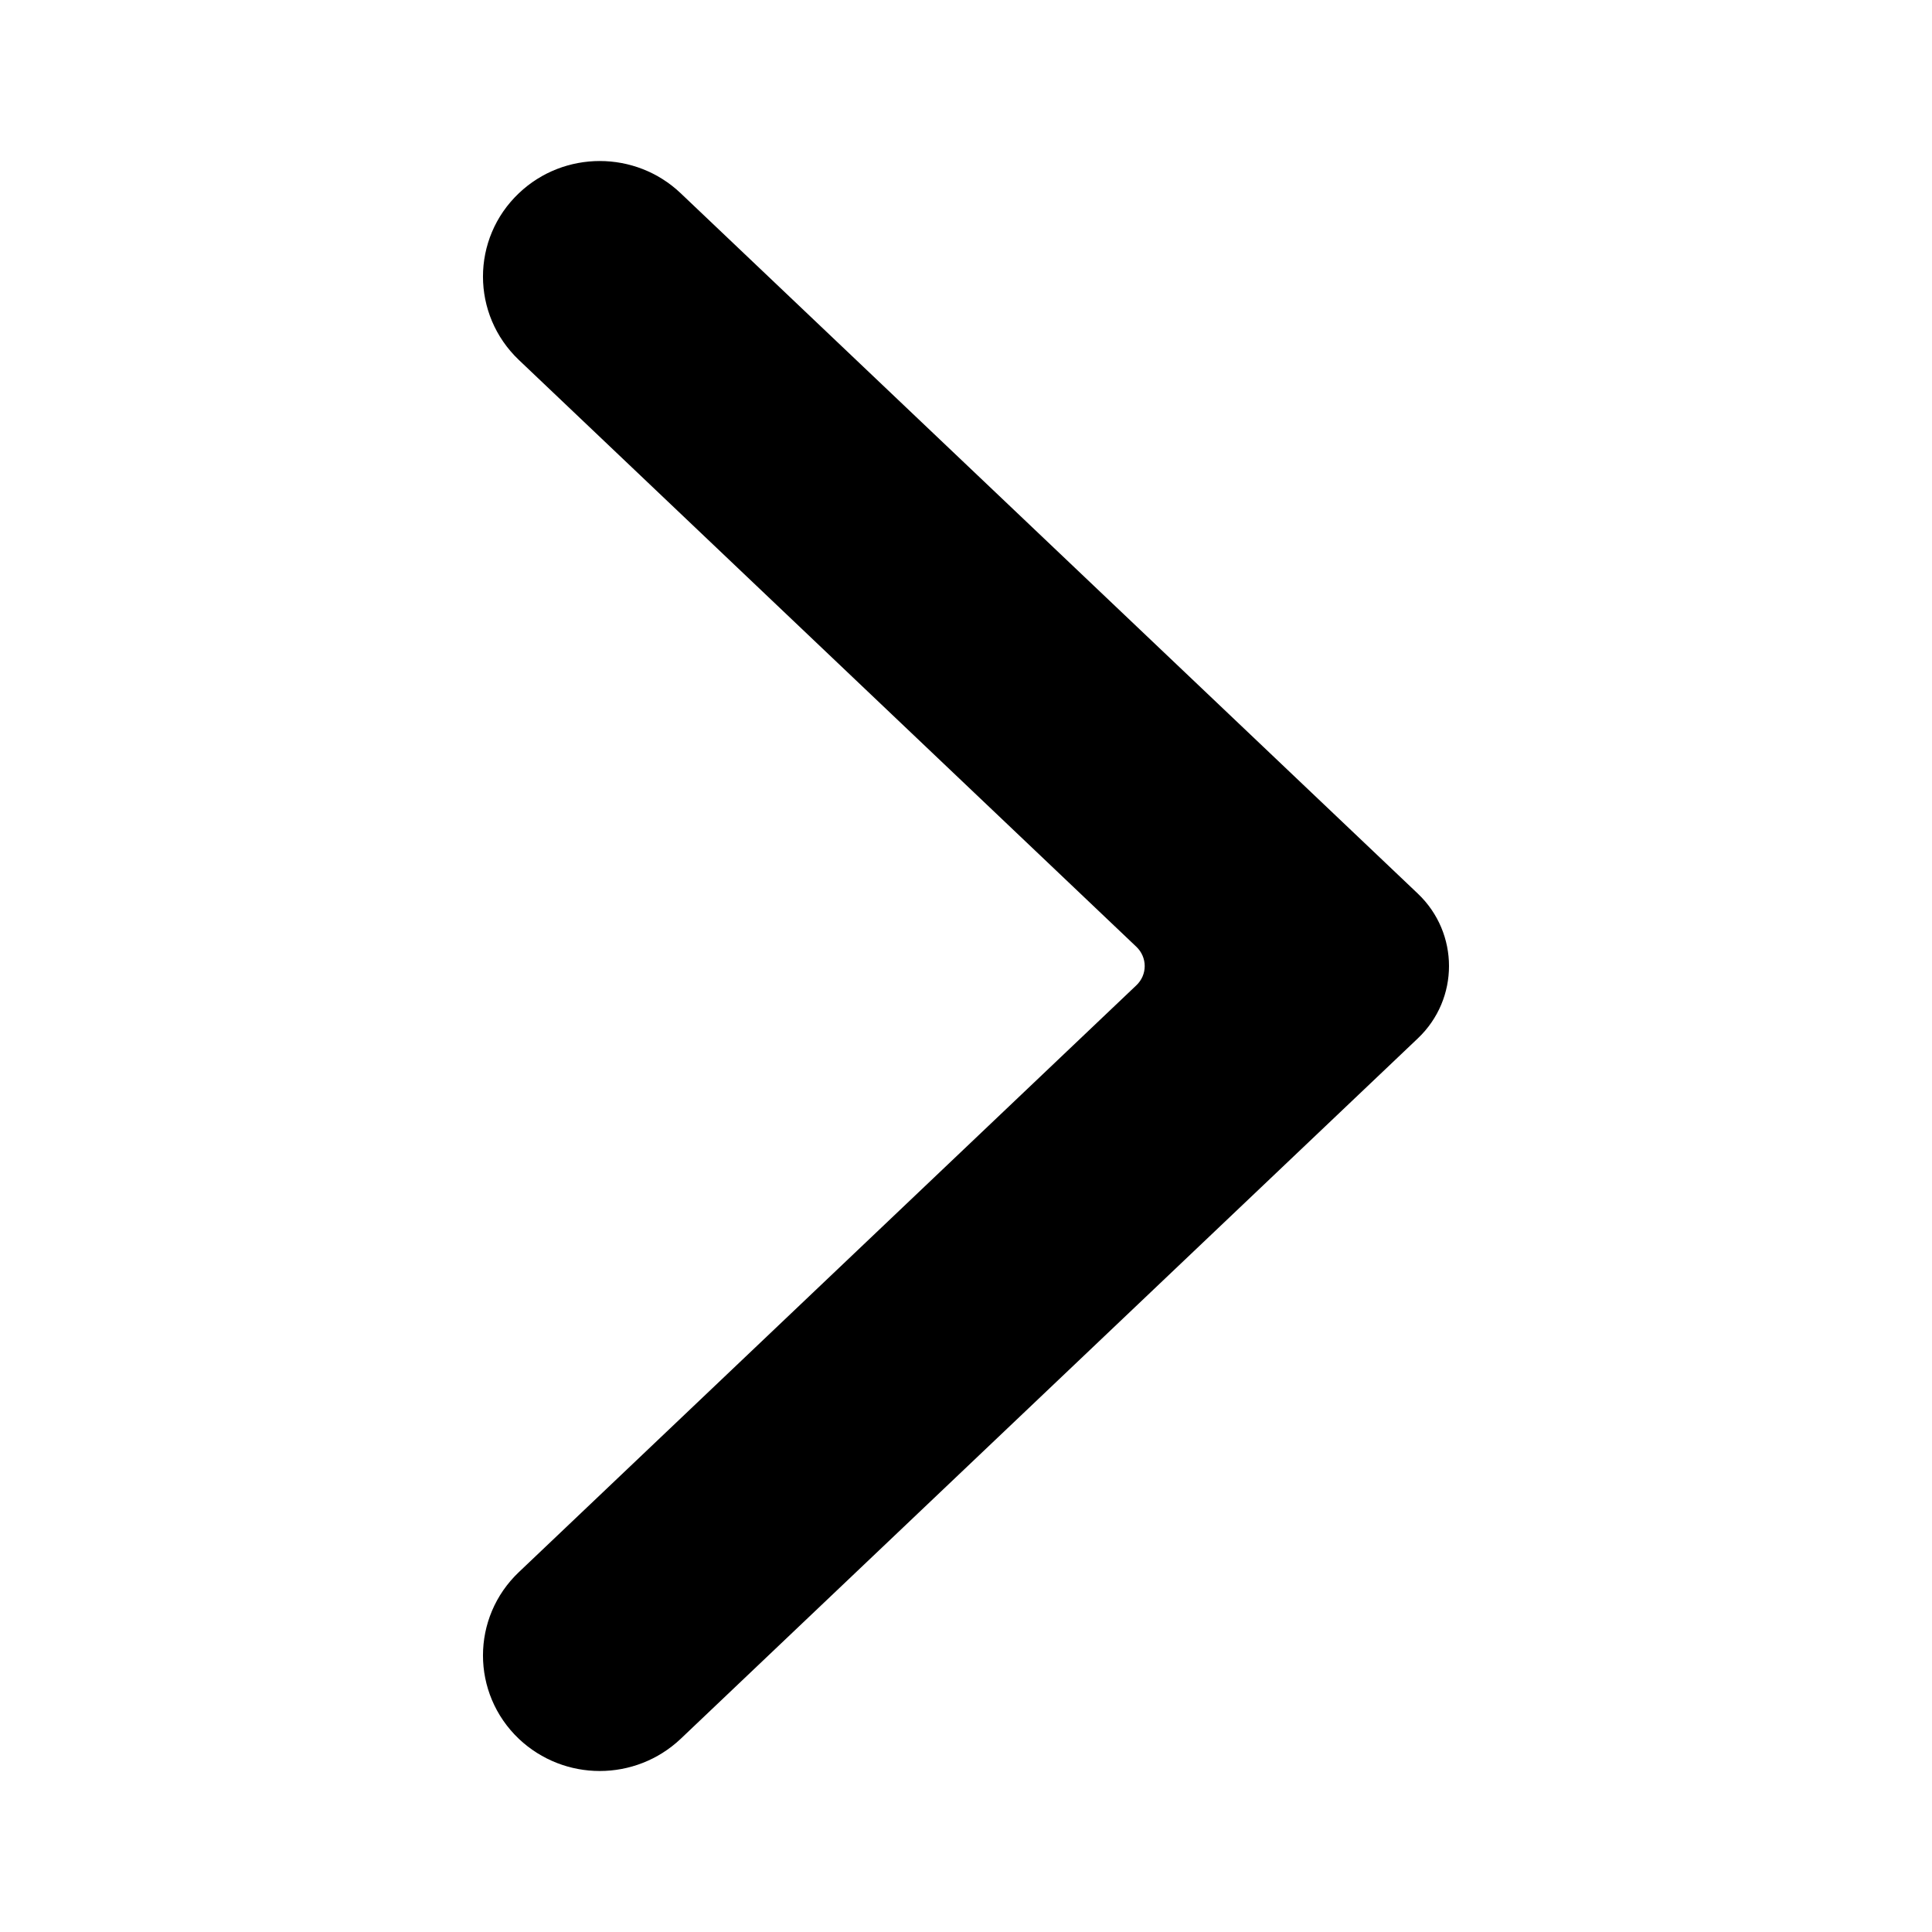 <svg width="24" height="24" viewBox="0 0 24 24" xmlns="http://www.w3.org/2000/svg"><path fill-rule="evenodd" clip-rule="evenodd" d="M8.455 21.601L17.613 12.899C18.129 12.409 18.129 11.592 17.613 11.101L8.455 2.4C7.894 1.867 7.007 1.867 6.446 2.4C5.851 2.965 5.851 3.906 6.446 4.472L14.115 11.76C14.255 11.892 14.255 12.11 14.115 12.241L6.446 19.529C5.851 20.094 5.851 21.035 6.446 21.601C6.727 21.866 7.088 22 7.45 22C7.813 22 8.174 21.866 8.455 21.601Z"/></svg>